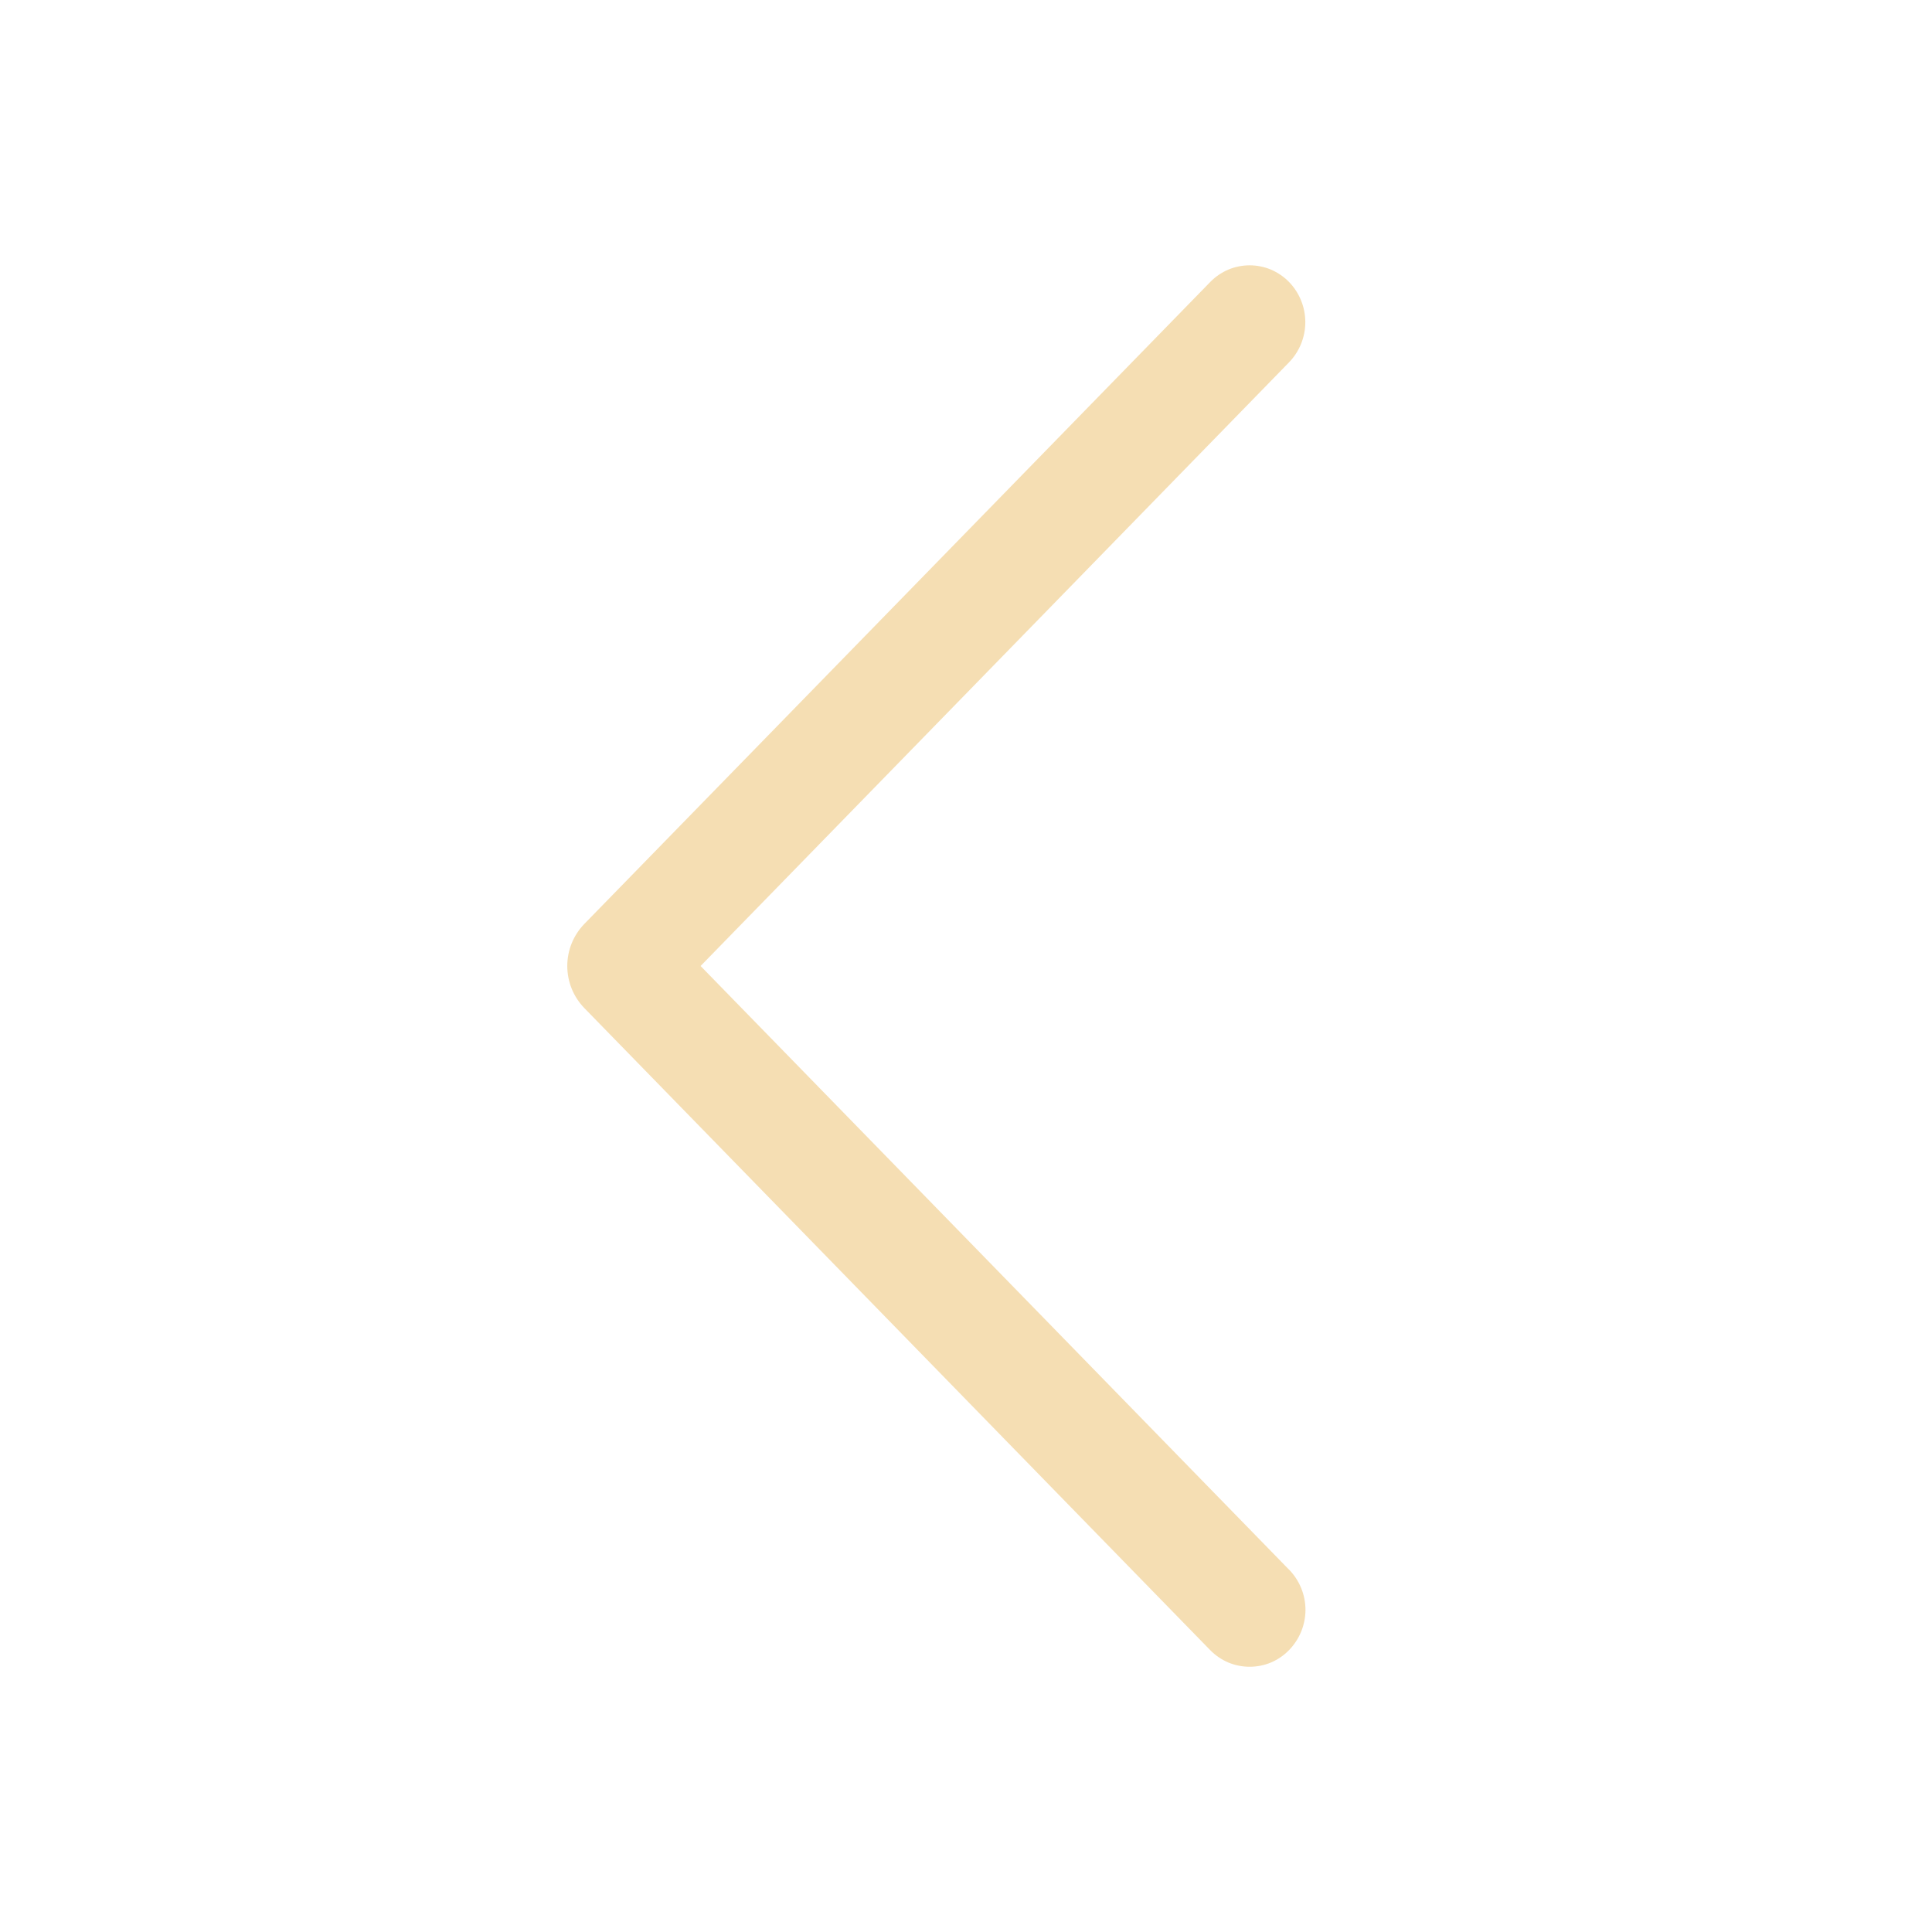 <svg width="24" height="24" viewBox="0 0 24 24" fill="none" xmlns="http://www.w3.org/2000/svg">
<path d="M16.011 19.497L8.703 12L16.011 4.503C16.142 4.369 16.215 4.189 16.215 4.002C16.215 3.815 16.142 3.635 16.011 3.501C15.947 3.436 15.872 3.385 15.788 3.349C15.704 3.314 15.614 3.296 15.524 3.296C15.433 3.296 15.343 3.314 15.259 3.349C15.175 3.385 15.1 3.436 15.036 3.501L7.26 11.476C7.123 11.617 7.047 11.804 7.047 12C7.047 12.196 7.123 12.383 7.26 12.524L15.034 20.499C15.098 20.564 15.174 20.616 15.258 20.652C15.342 20.687 15.432 20.705 15.524 20.705C15.615 20.705 15.705 20.687 15.789 20.652C15.873 20.616 15.949 20.564 16.012 20.499C16.143 20.365 16.217 20.185 16.217 19.998C16.217 19.811 16.143 19.631 16.012 19.497H16.011Z" fill="#F5DEB3"/>
</svg>
